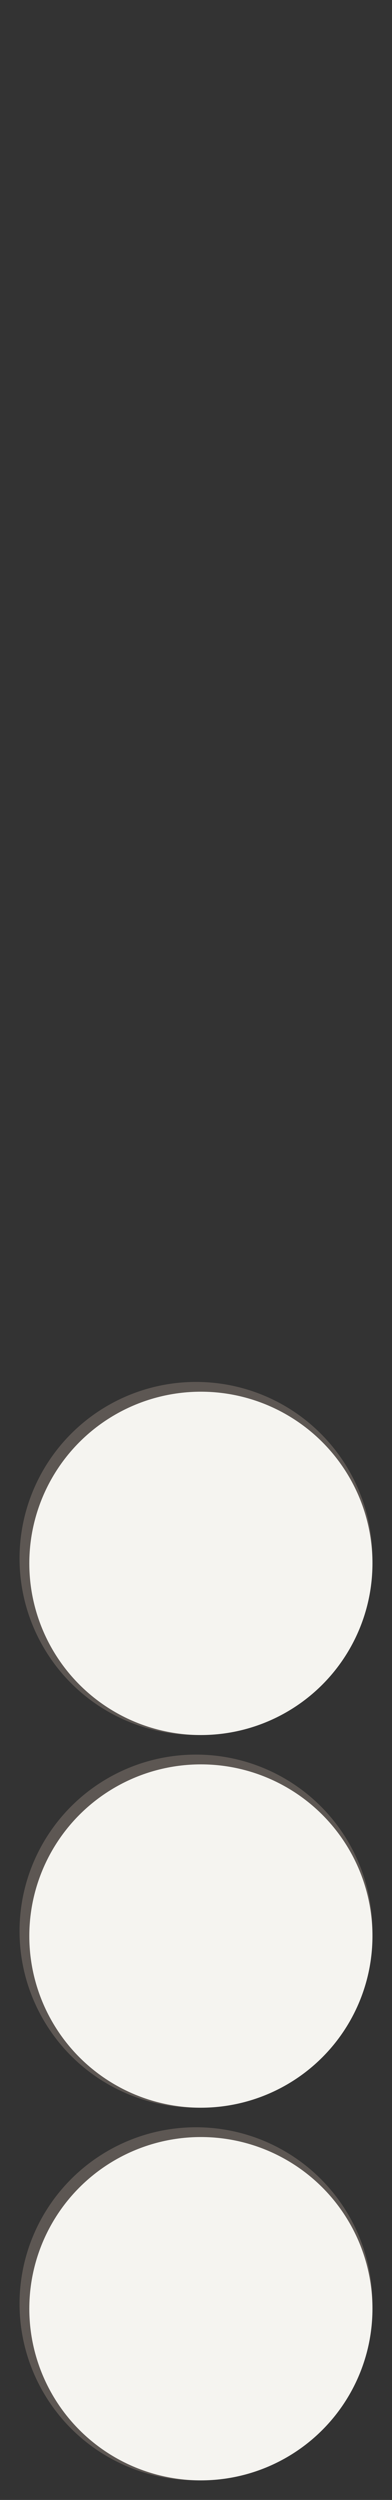 <svg width="321" height="2046" viewBox="0 0 321 2046" fill="none" xmlns="http://www.w3.org/2000/svg">
  <rect x="0" y="0" width="321" height="2046" fill="#333333" stroke="none"/>
  <!-- 5 checkers, all circles, evenly spaced with equal gap at bottom, shading arc fully inside on bottom right edge -->
  <!-- Parameters: r=144.5, gap=16px, bottom gap=16px, centers: 1885.5, 1580.5, 1275.5, 970.5, 665.5 -->
  <g>
    <!-- Checker 1 (bottom) -->
	<circle cx="160.5" cy="1885.5" r="144.5" fill="#5E5854" opacity="0.98"/>
    <circle cx="164.5" cy="1889.5" r="140.5" fill="#F8F6F2" opacity="0.98"/>
  </g>
  <g>
    <!-- Checker 2 -->
	<circle cx="160.5" cy="1580.5" r="144.5" fill="#5E5854" opacity="0.98"/>
    <circle cx="164.5" cy="1584.5" r="140.5" fill="#F8F6F2" opacity="0.98"/>
  </g>
  <g>
    <!-- Checker 3 -->
	<circle cx="160.5" cy="1275.5" r="144.5" fill="#5E5854" opacity="0.98"/>
    <circle cx="164.5" cy="1279.5" r="140.5" fill="#F8F6F2" opacity="0.98"/>
  </g>
</svg>